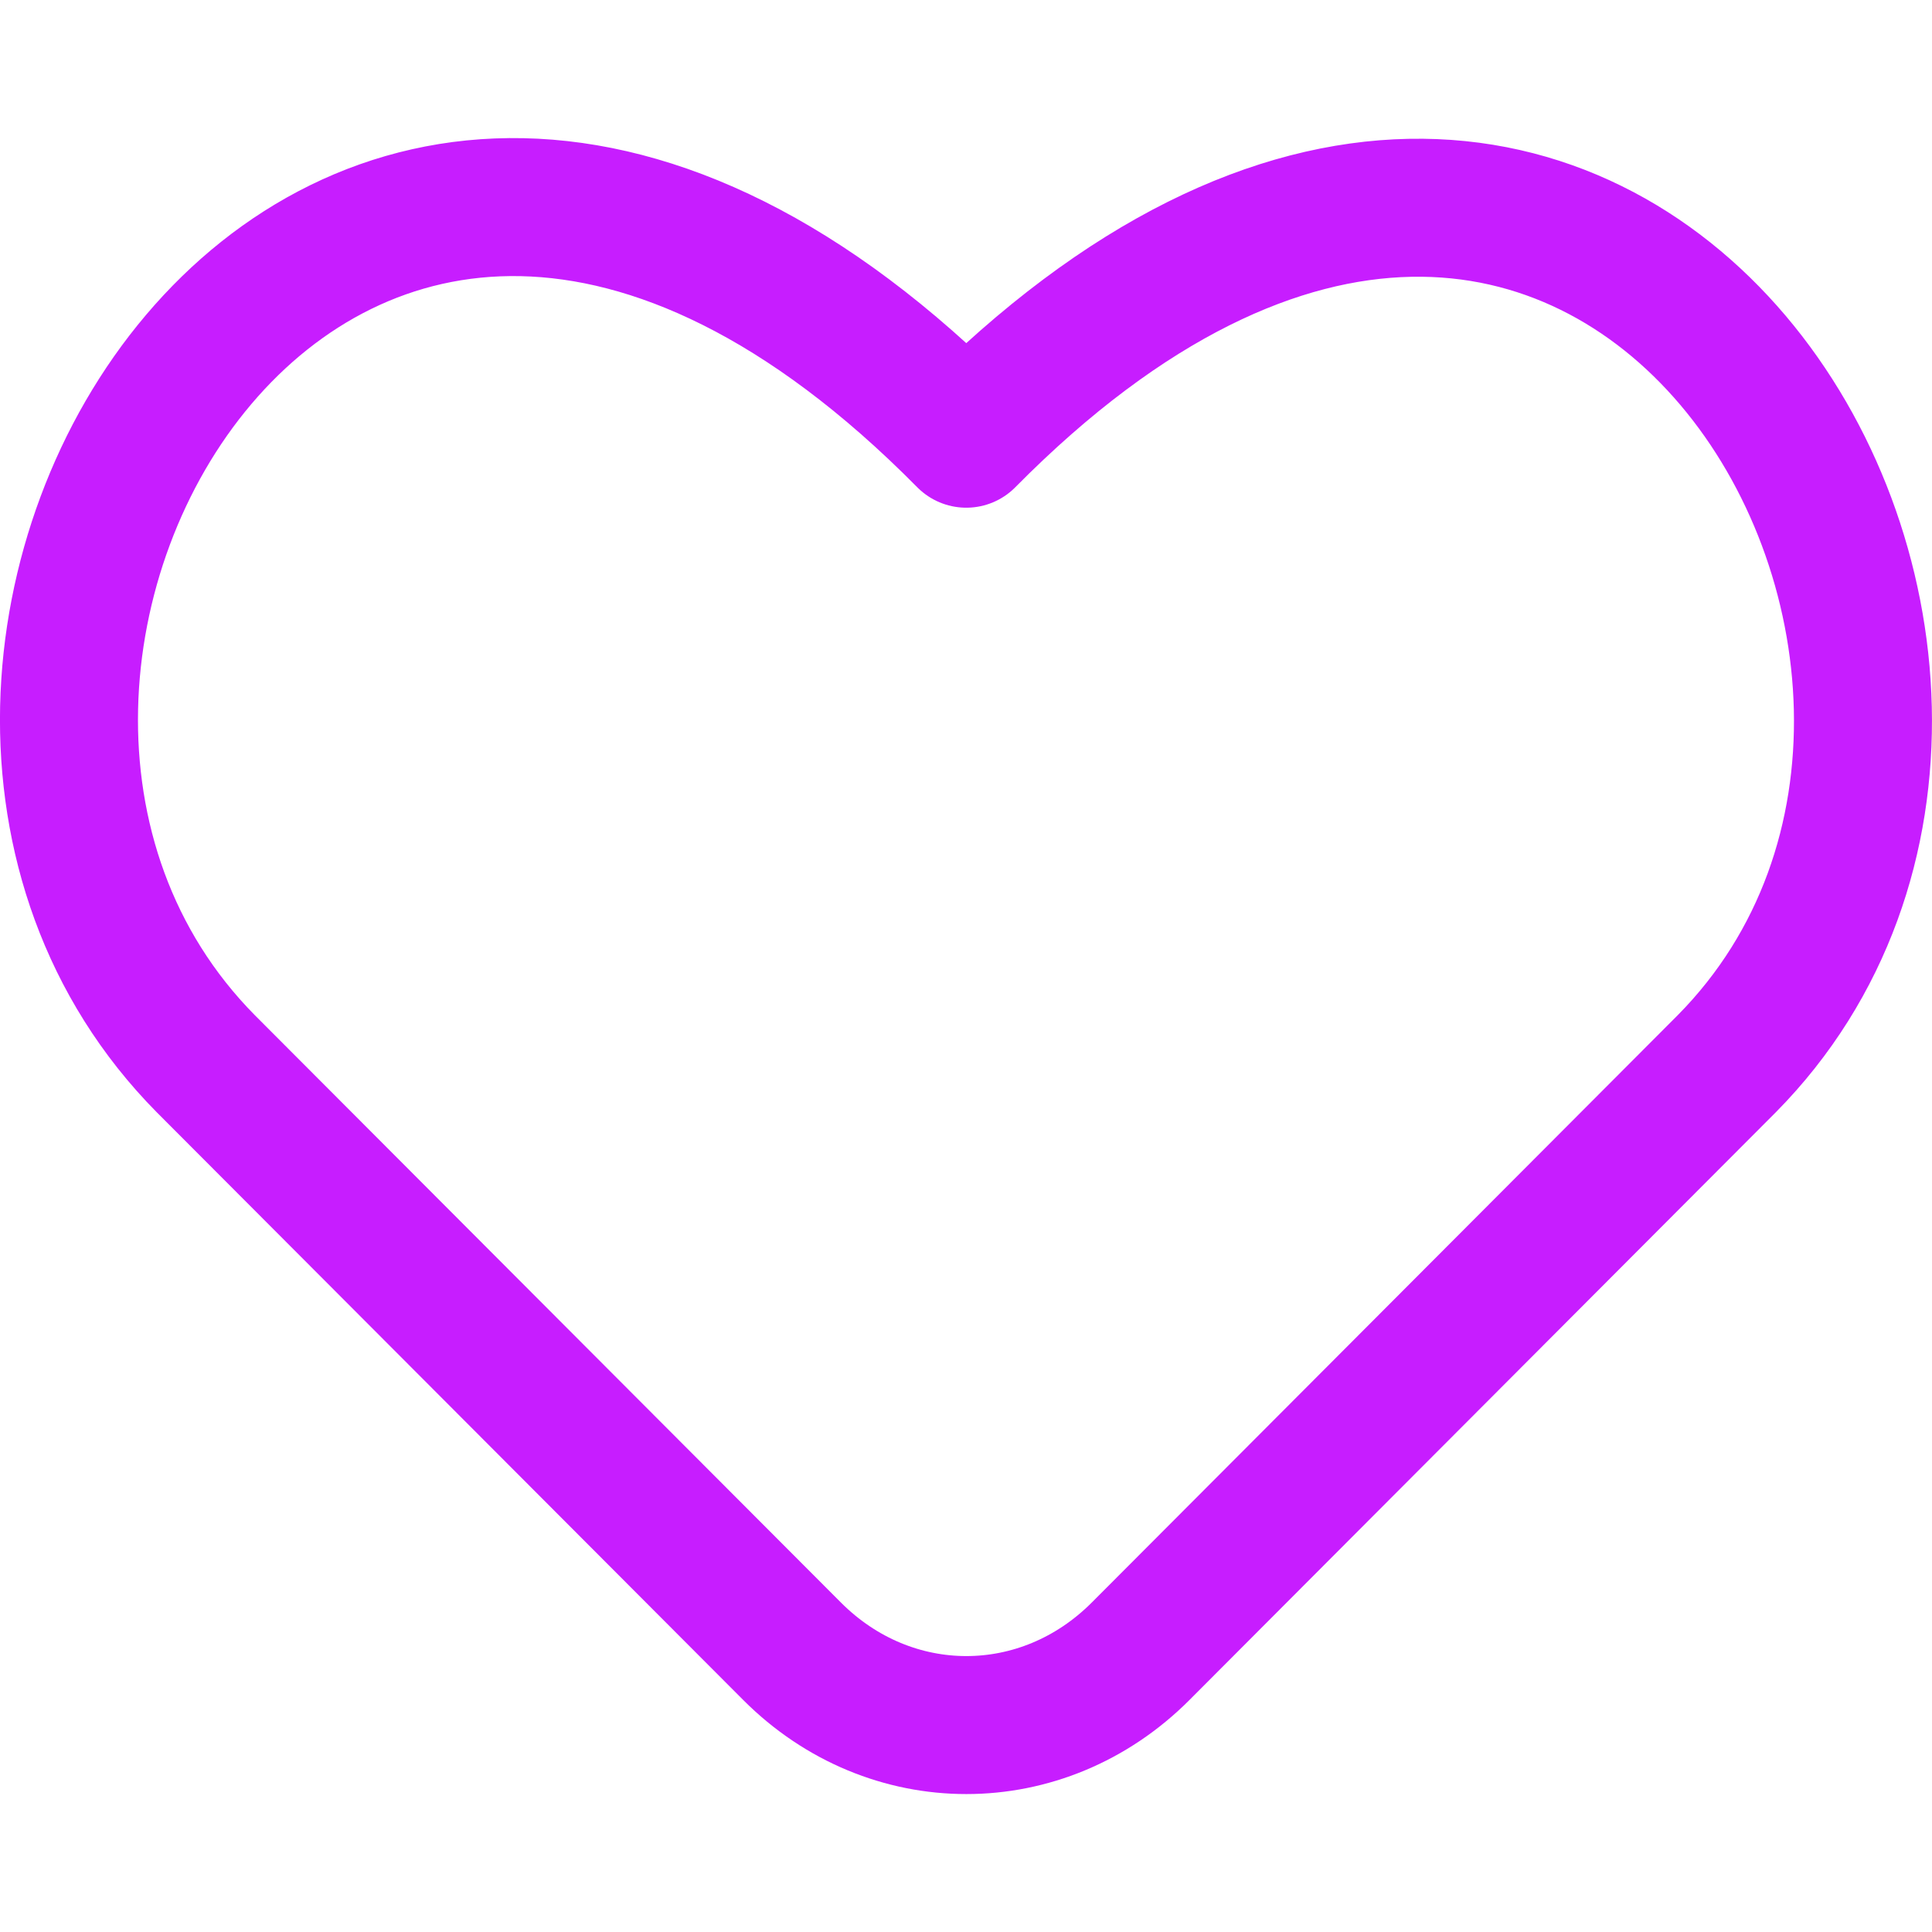 <svg xmlns="http://www.w3.org/2000/svg" fill="none" viewBox="0 0 14 14" id="Hearts-Symbol--Streamline-Core-Neon">
  <desc>
    Hearts Symbol Streamline Icon: https://streamlinehq.com
  </desc>
  <g id="hearts-symbol--entertainment-gaming-card-hearts-symbol">
    <path id="Vector" stroke="#c71dff" stroke-linecap="round" stroke-linejoin="round" d="M8.266 11.965c-0.712 0.714 -1.815 0.714 -2.527 0L1.491 7.708c-2.841 -2.875 0.869 -9.225 5.511 -4.529 4.634 -4.688 8.344 1.663 5.511 4.529L8.266 11.965Z" stroke-width="1"></path>
  </g>
</svg>